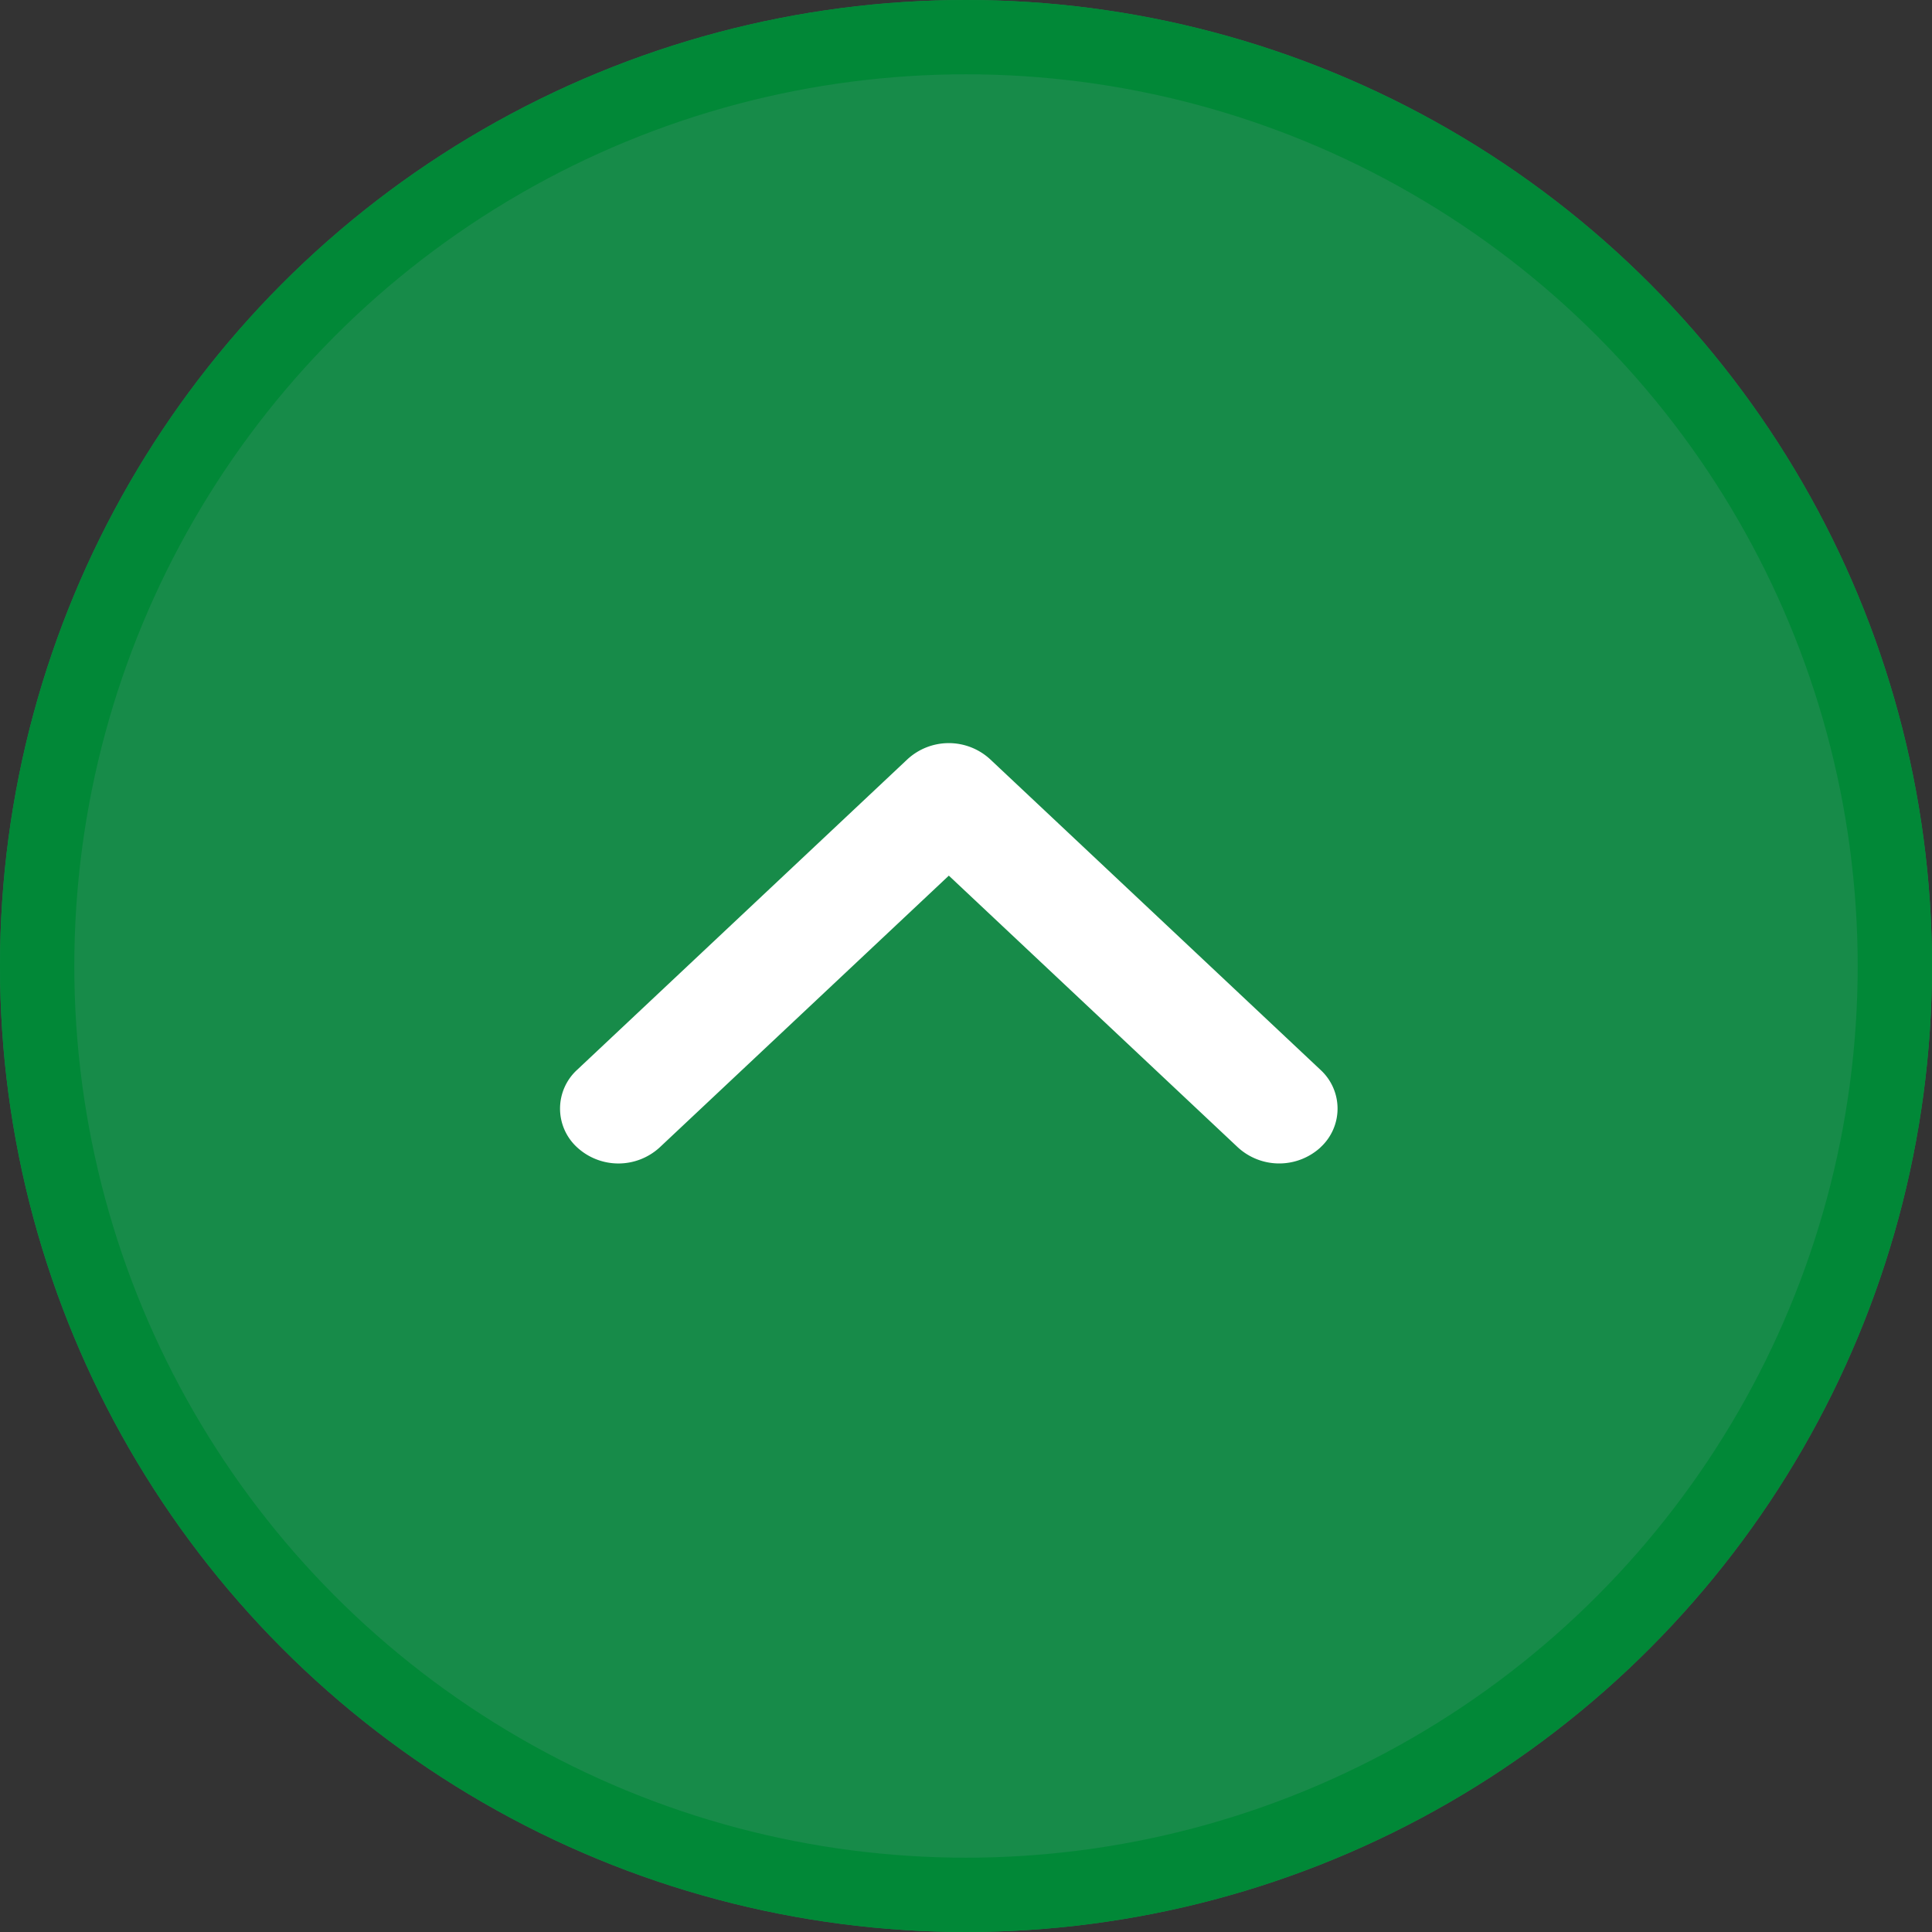 <svg xmlns="http://www.w3.org/2000/svg" width="26" height="26" viewBox="0 0 26 26"><rect x="0" y="0" width="26" height="26" fill="#333333" stroke="none"/><defs><style>.a{fill:#178b49;stroke:#018837;}.b{fill:#fff;}.c{stroke:none;}.d{fill:none;}</style></defs><g transform="translate(26 26.085) rotate(180)"><g class="a" transform="translate(0 0.085)"><circle class="c" cx="13" cy="13" r="13"/><circle class="d" cx="13" cy="13" r="12.5"/></g><path class="b" d="M.216,10.234a.823.823,0,0,1,0-1.112L3.873,5.232.216,1.341A.821.821,0,0,1,.216.23a.707.707,0,0,1,1.044,0L5.44,4.676a.821.821,0,0,1,0,1.111l-4.18,4.446a.707.707,0,0,1-1.044,0Z" transform="translate(18.463 10.428) rotate(90)"/></g></svg>